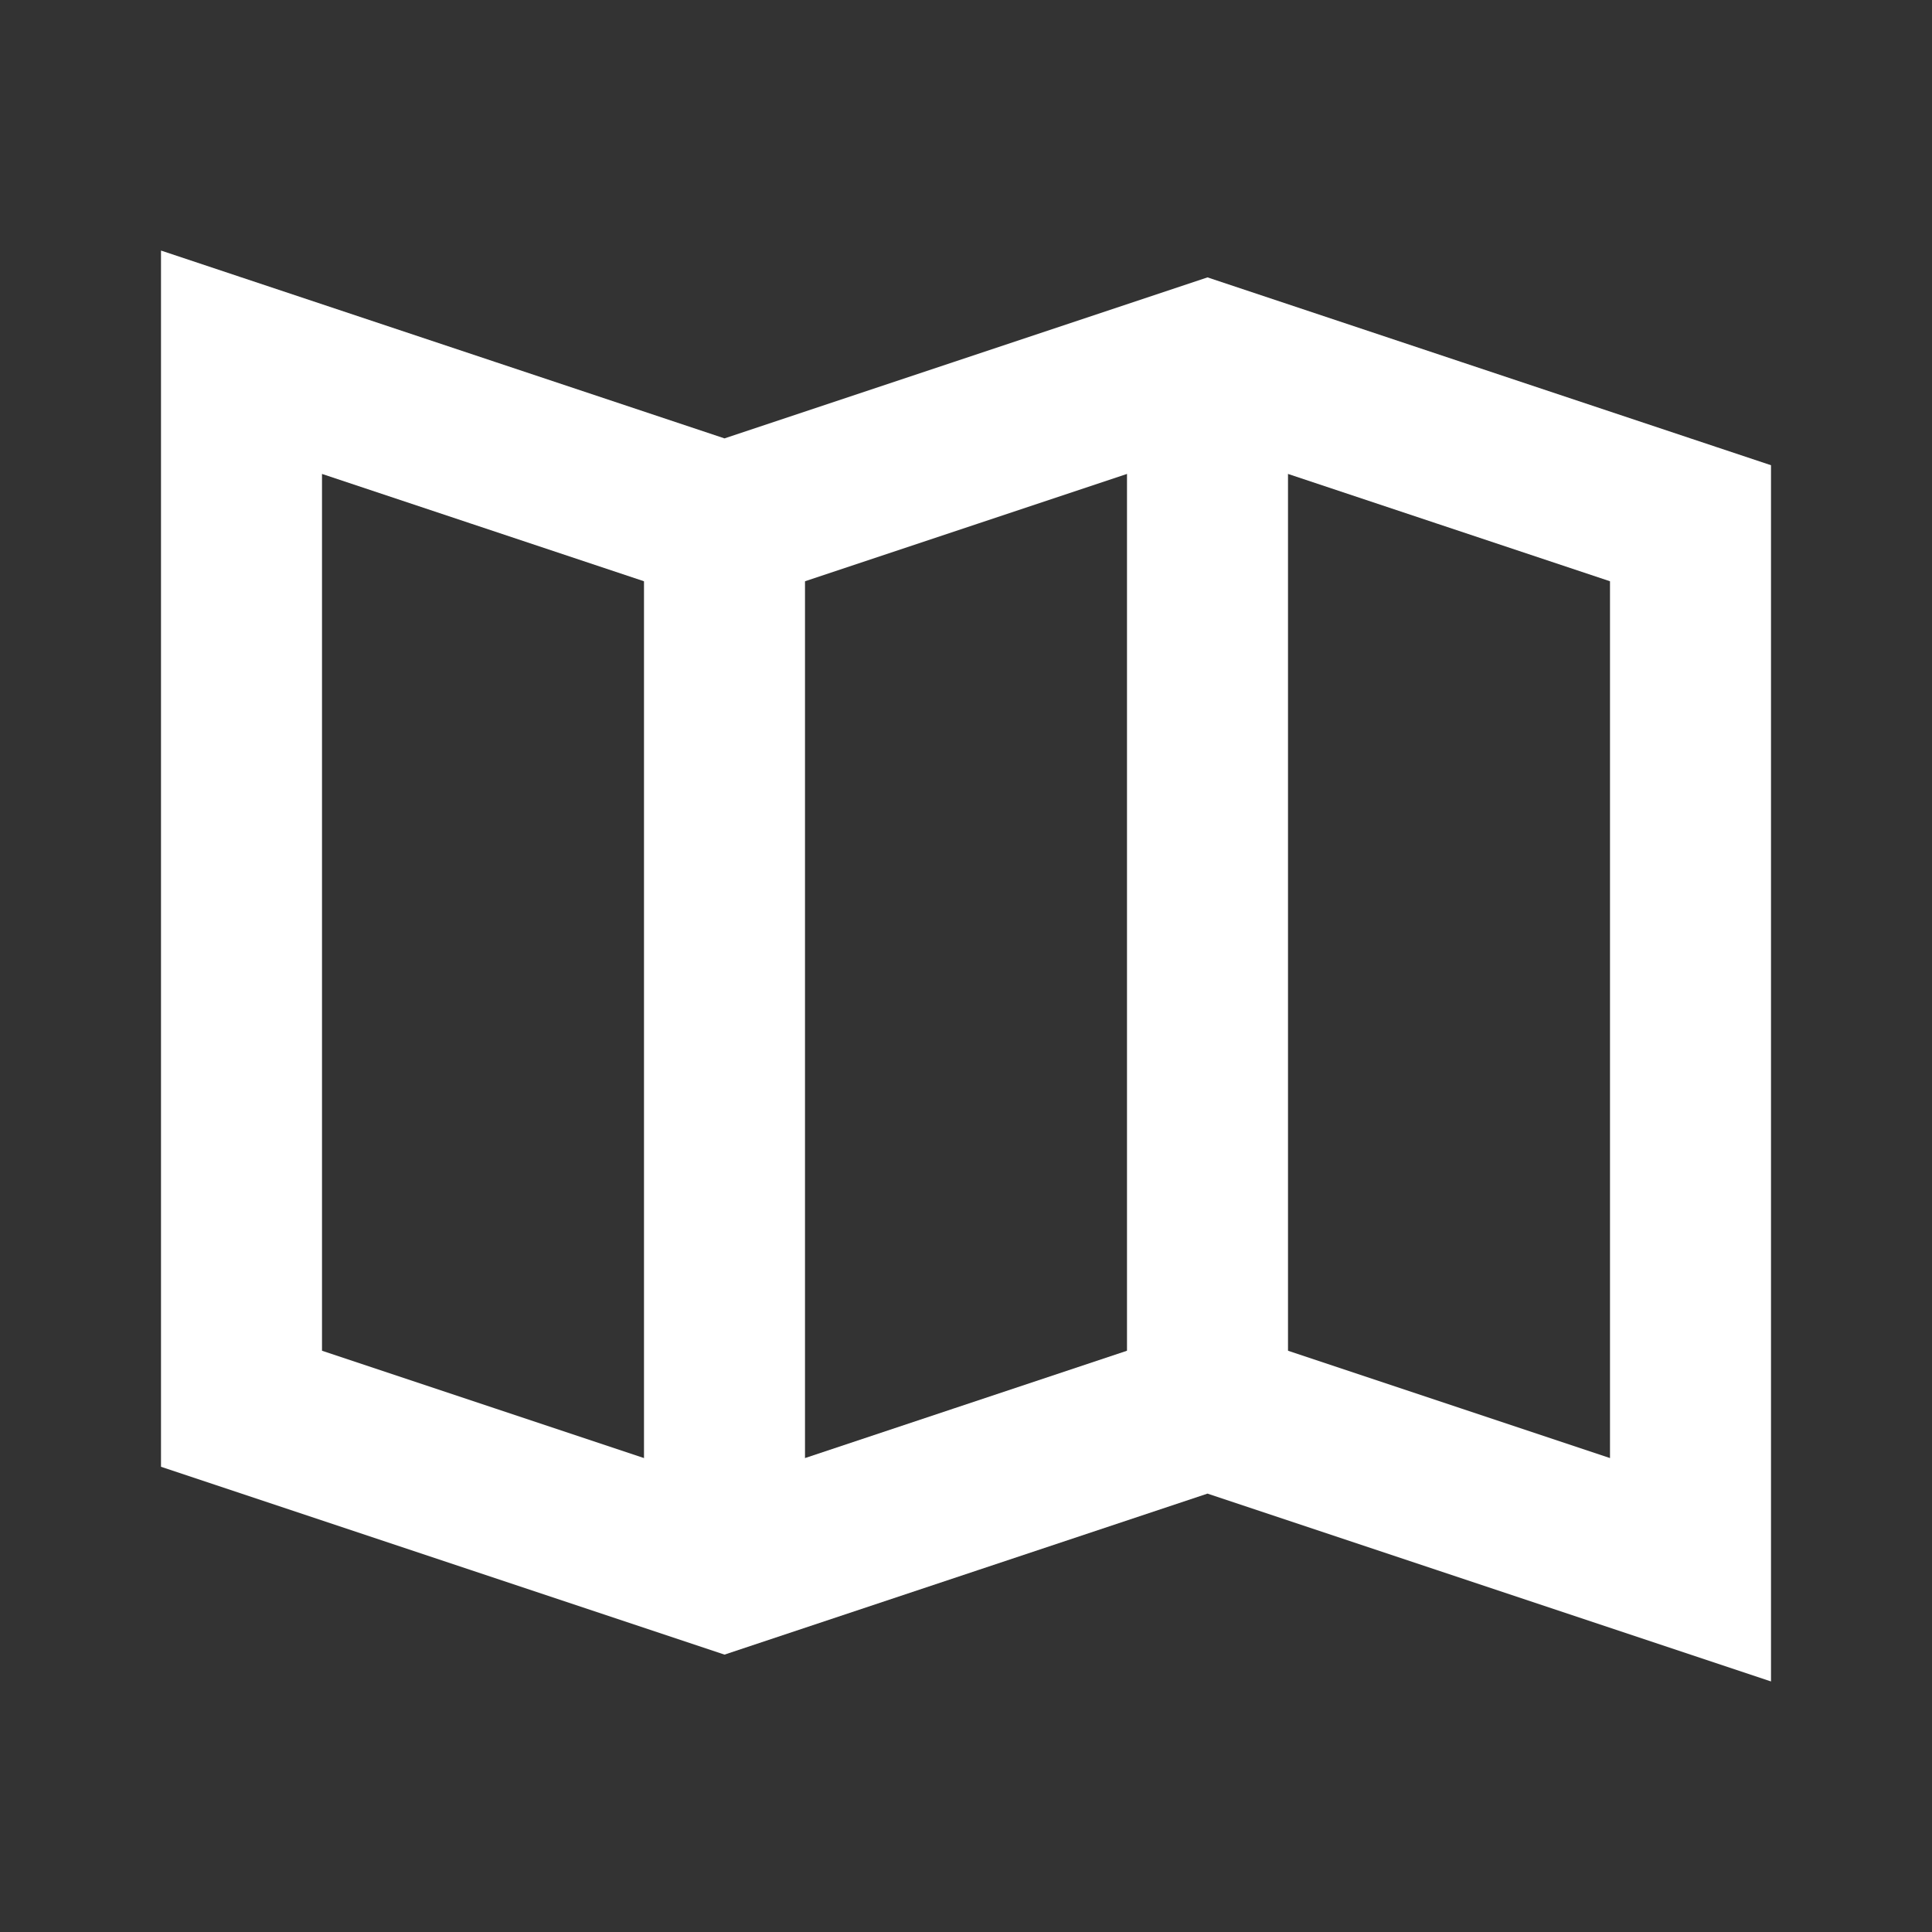 <svg xmlns="http://www.w3.org/2000/svg" width="24" height="24" viewBox="0 0 24 24">
    <rect x="0" y="0" width="24" height="24" fill="#333333" stroke="none"/>
    <g fill="none" fill-rule="evenodd">
        <path fill="#FFF" d="M8 7h2v12H8zM14 5h2v12h-2z"/>
        <path stroke="#FFF" stroke-width="2" d="M3 4.5l6 2 6-2 6 2v13l-6-2-6 2-6-2z"/>
    </g>
</svg>
